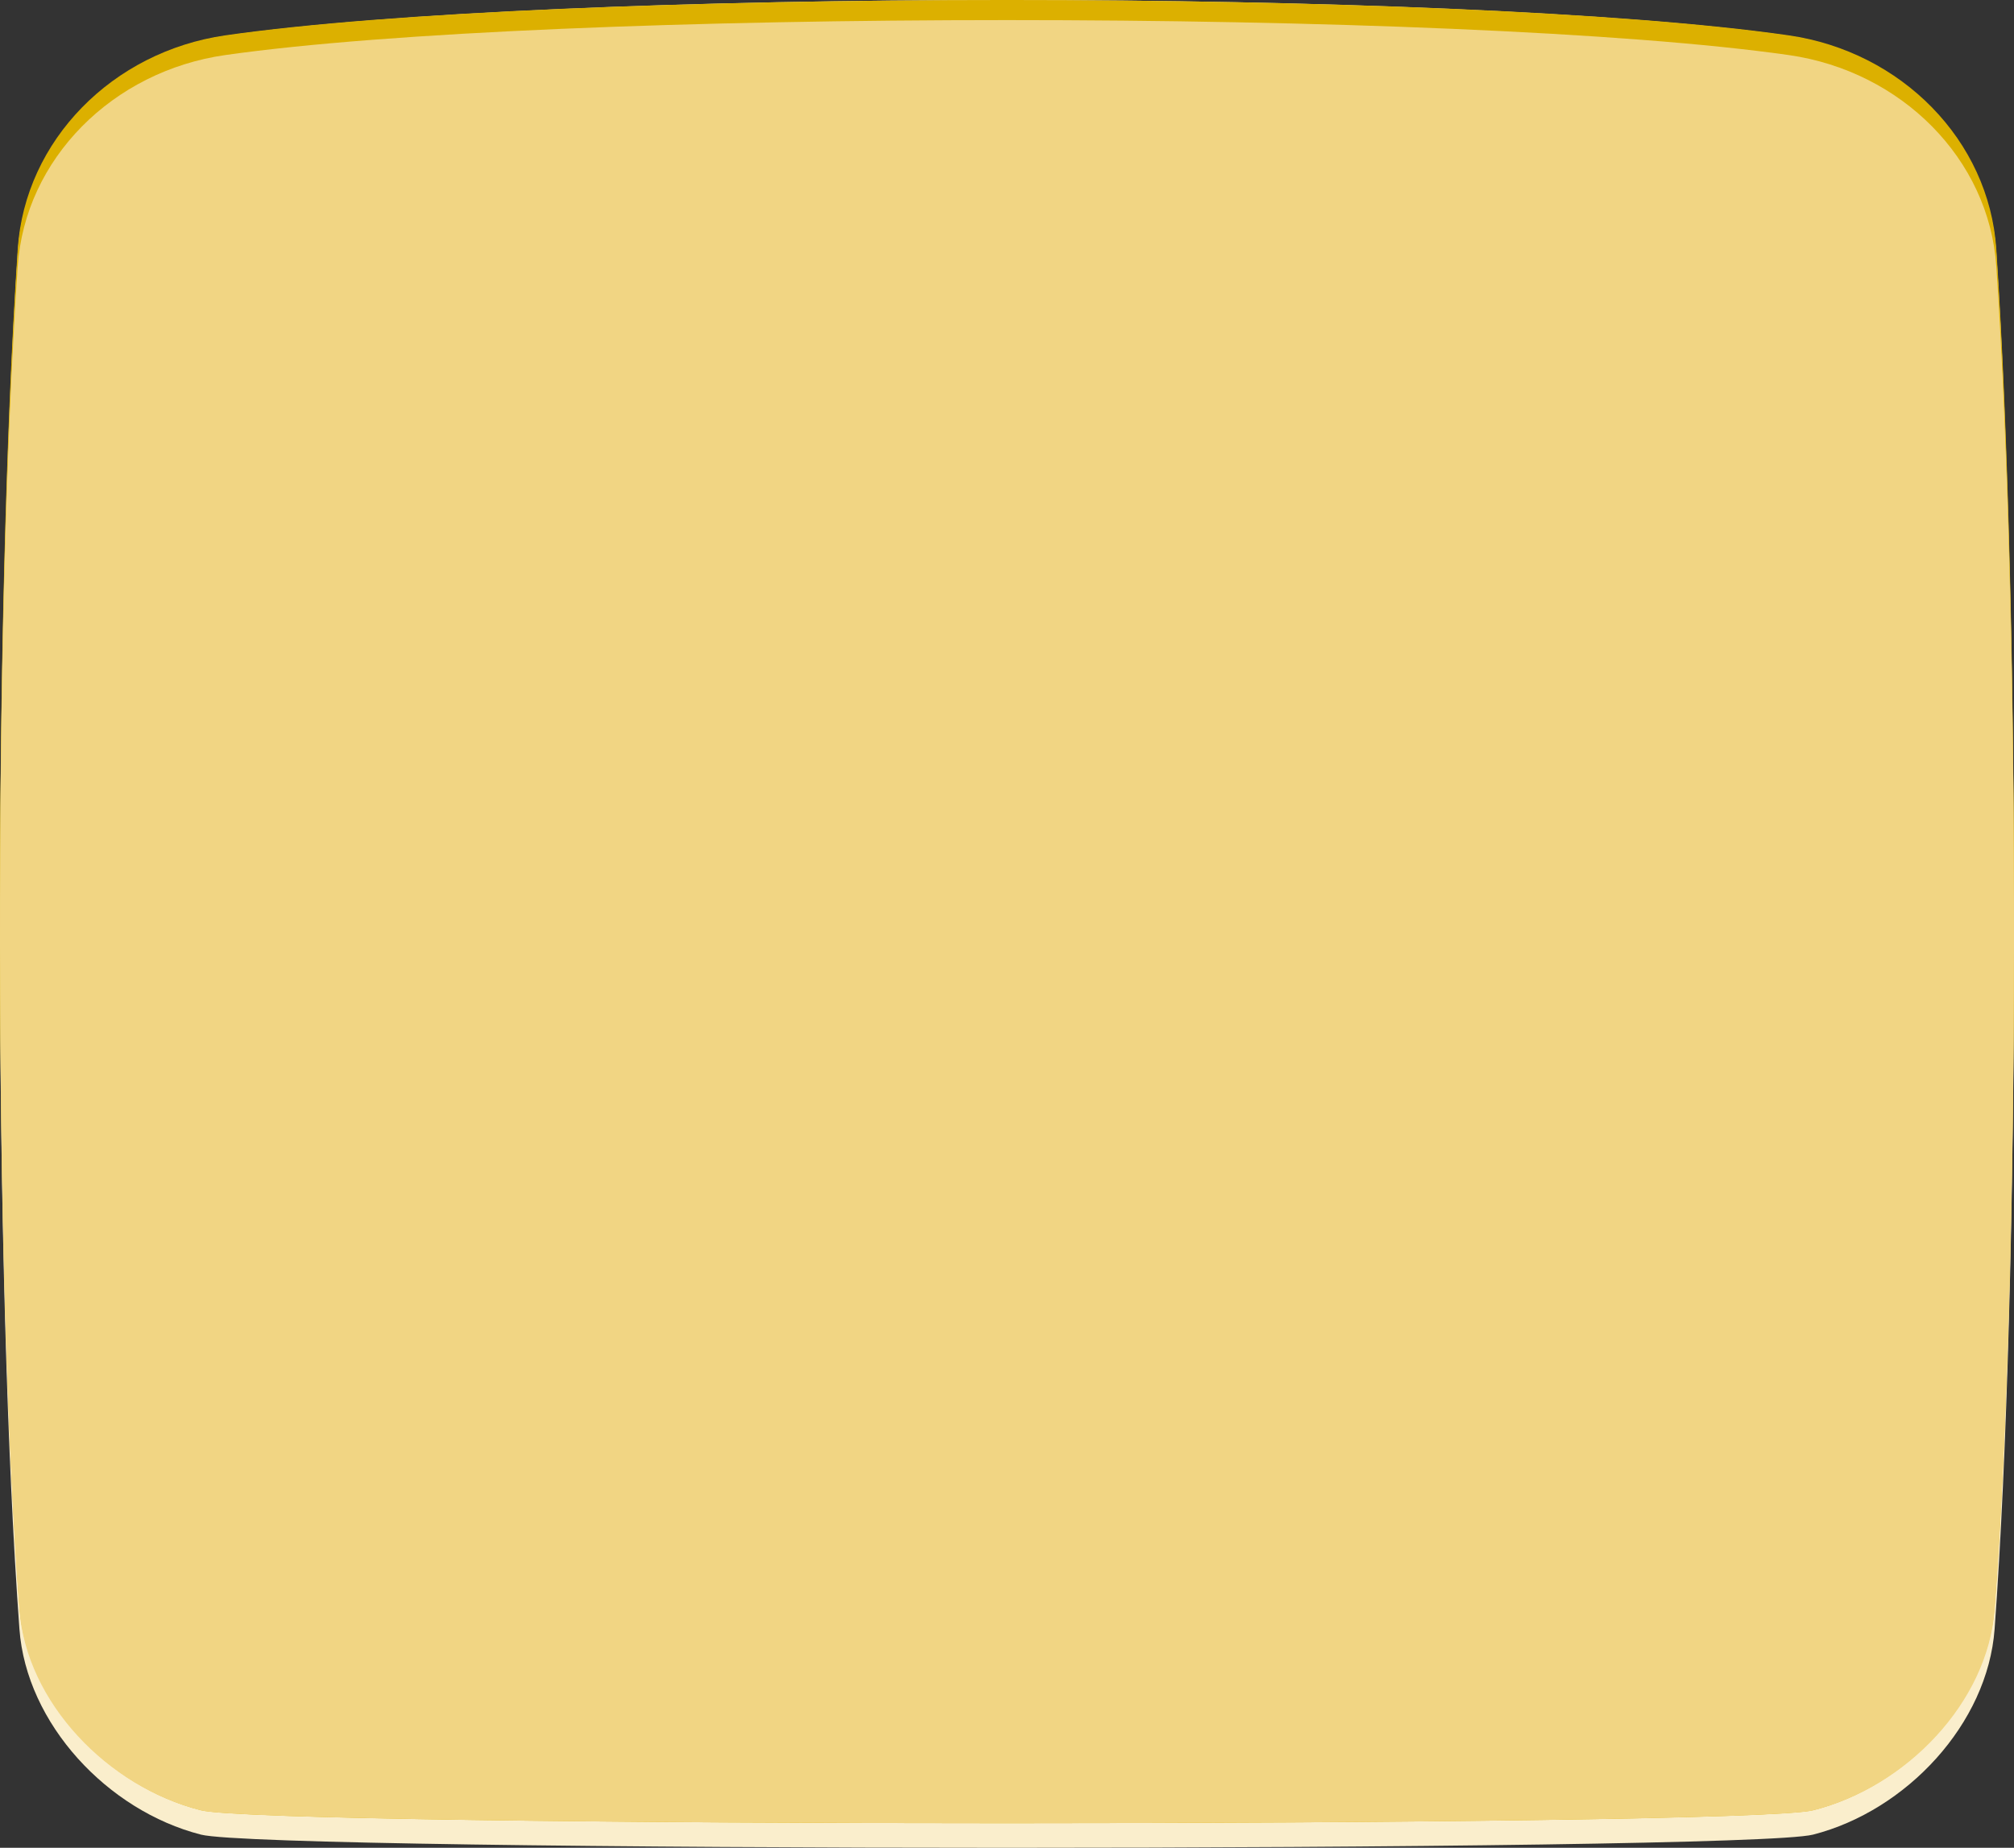 <?xml version="1.0" encoding="UTF-8"?>
<svg id="Layer_2" data-name="Layer 2" xmlns="http://www.w3.org/2000/svg" viewBox="0 0 522.44 479.34">
  <rect x="0" y="0" width="522.44" height="479.34" fill="#333333" stroke="none"/>
  <defs>
    <style>
      .cls-1 {
        fill: #faeecc;
      }

      .cls-2 {
        fill: #dcb000;
      }

      .cls-3 {
        fill: #f1d583;
      }
    </style>
  </defs>
  <g id="svg7069">
    <g id="g3158">
      <path class="cls-1" d="M464,9.3C379.09-3.1,143.36-3.1,58.45,9.3,29.21,13.56,6.48,36.89,4.6,65.46c-6.27,95.15-6.14,267.67.44,357.13,1.8,24.58,22.86,47.13,47.09,53.33,17.8,4.56,400.4,4.56,418.19,0,24.23-6.2,45.29-28.76,47.09-53.33,6.57-89.46,6.7-261.98.44-357.13-1.88-28.57-24.61-51.9-53.85-56.16Z"/>
      <path class="cls-2" d="M464,9.17C379.09-3.06,143.36-3.06,58.45,9.17,29.21,13.38,6.48,36.4,4.6,64.59c-6.27,93.88-6.14,264.11.44,352.38,1.8,24.25,22.86,46.5,47.09,52.62,17.8,4.49,400.4,4.49,418.19,0,24.23-6.12,45.29-28.38,47.09-52.62,6.57-88.27,6.7-258.5.44-352.38-1.88-28.19-24.61-51.21-53.85-55.42Z"/>
      <path class="cls-3" d="M464,14.28C379.09,2.19,143.36,2.19,58.45,14.28,29.21,18.45,6.48,41.21,4.6,69.09c-6.27,92.85-6.14,261.2.44,348.49,1.8,23.99,22.86,45.99,47.09,52.05,17.8,4.44,400.4,4.44,418.19,0,24.23-6.05,45.29-28.07,47.09-52.05,6.57-87.29,6.7-255.64.44-348.49-1.88-27.88-24.61-50.64-53.85-54.81Z"/>
    </g>
  </g>
</svg>